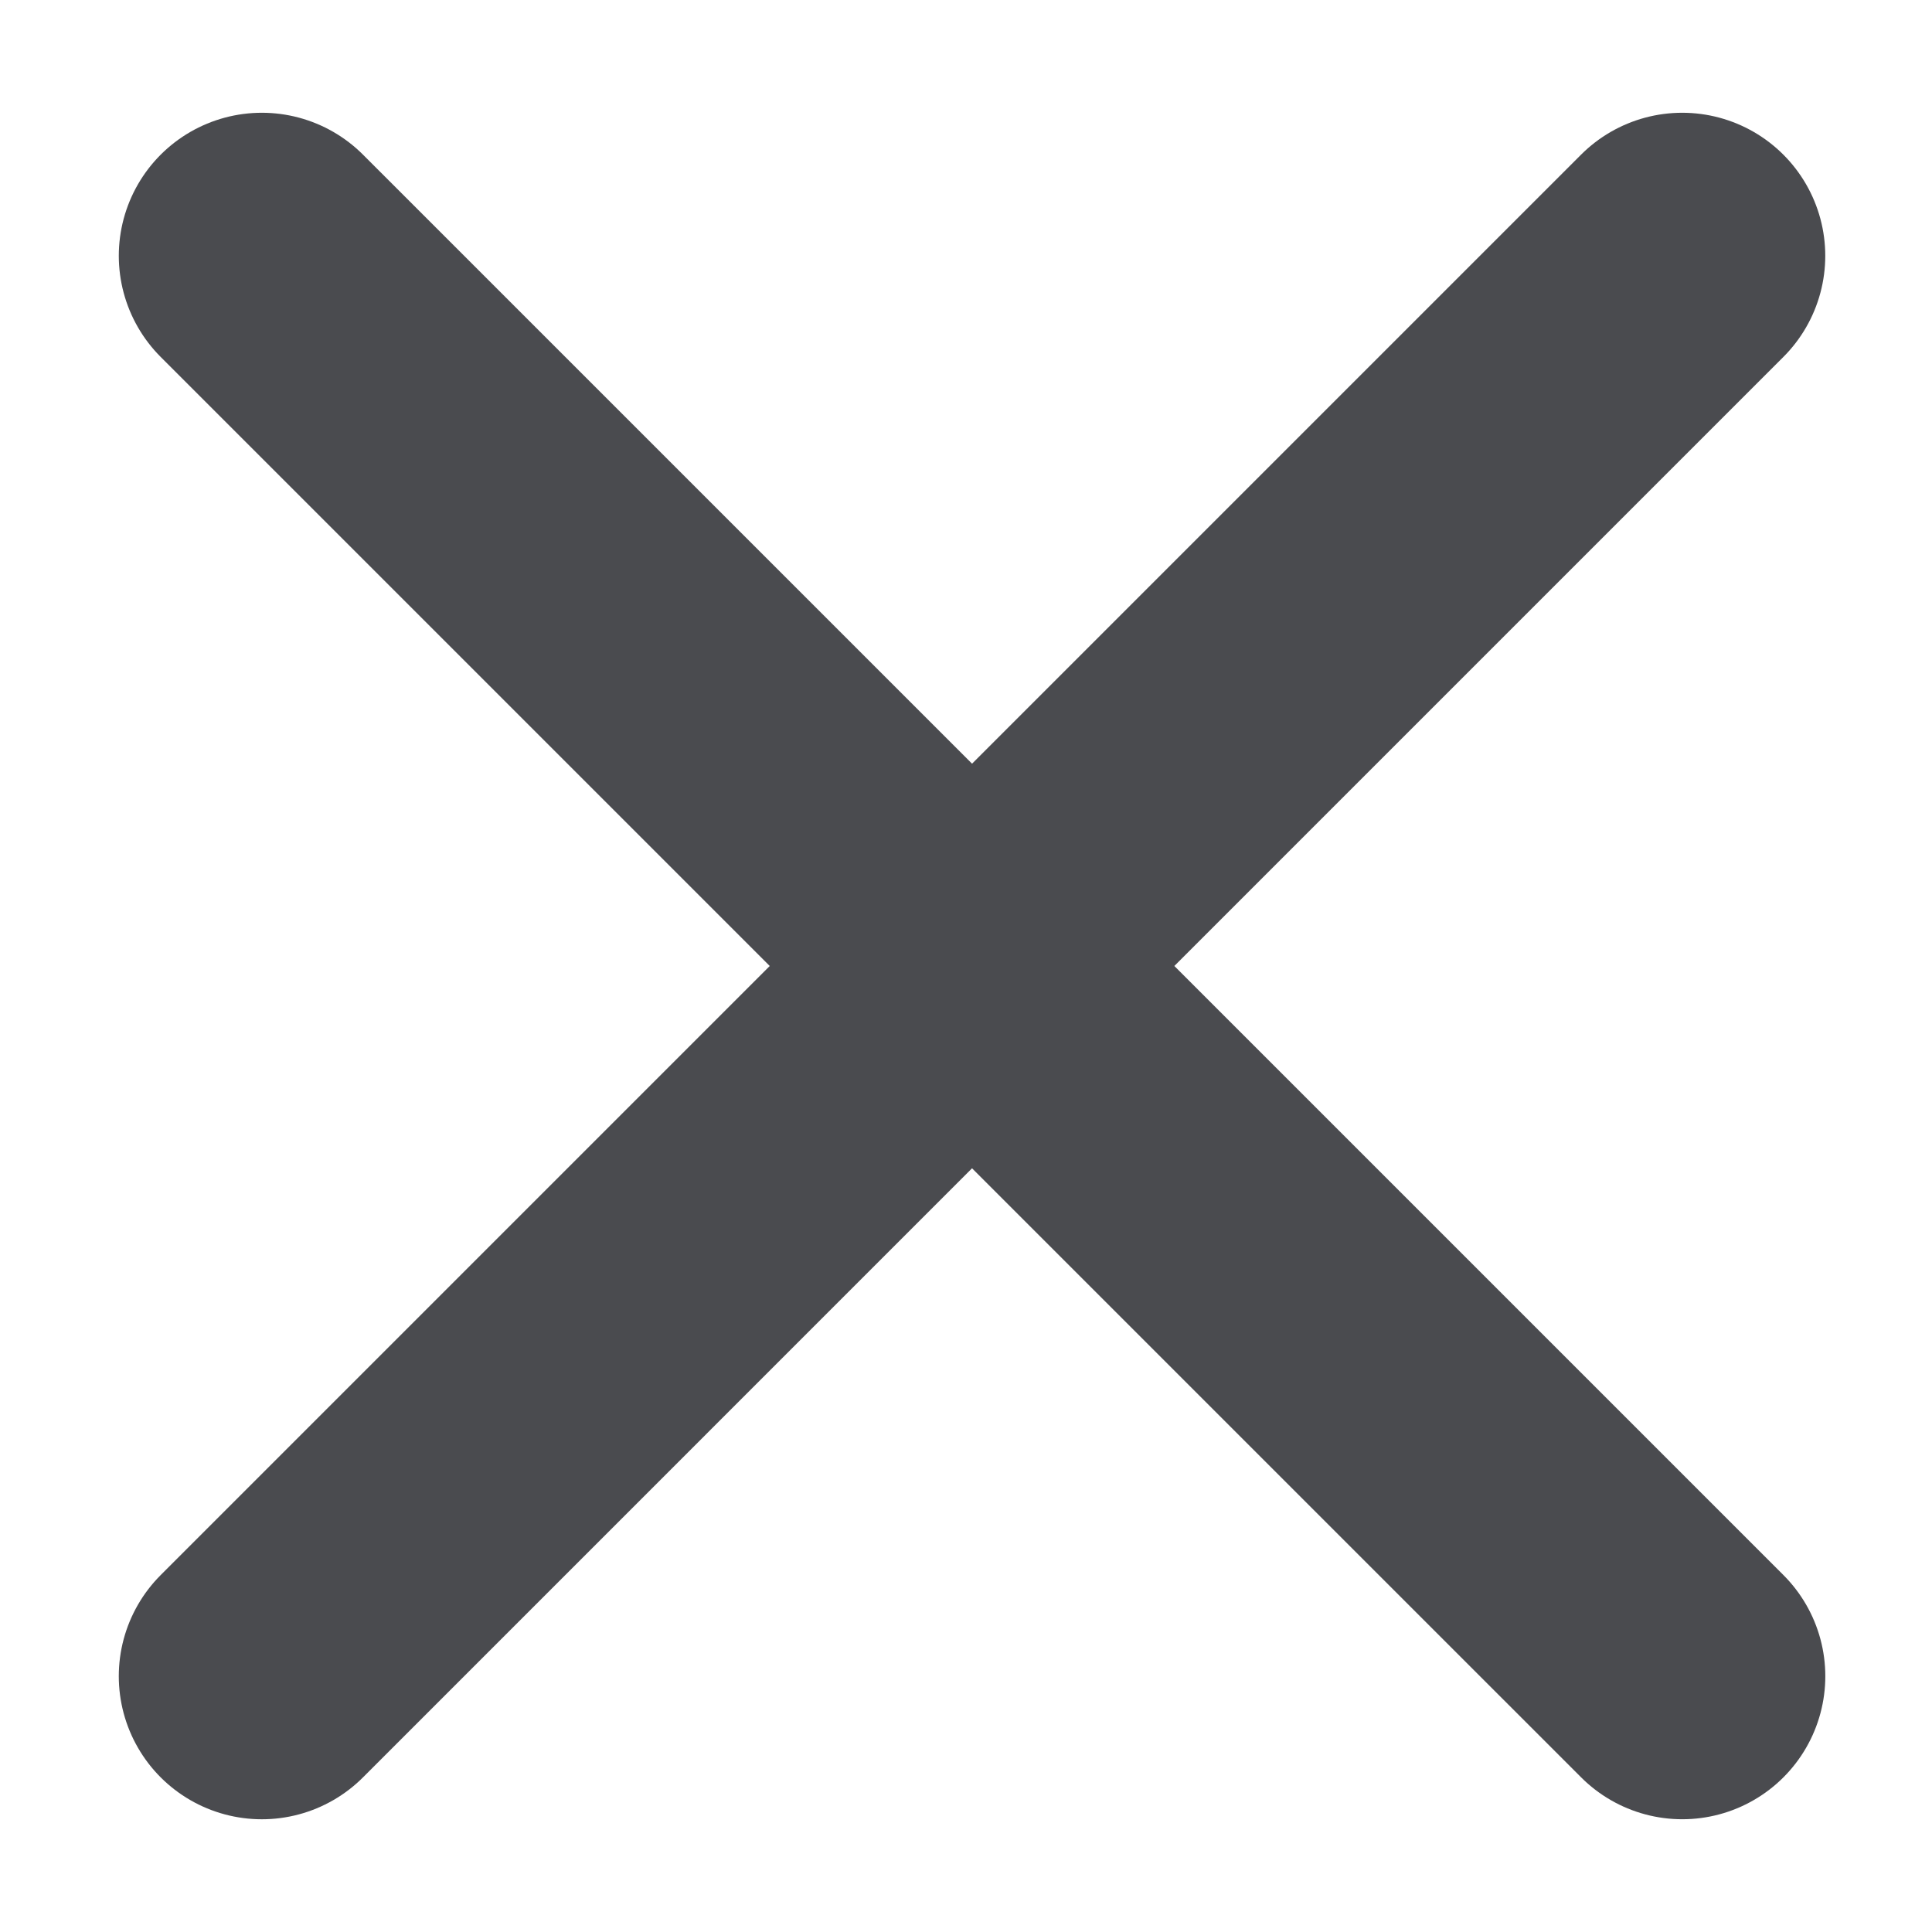 <svg xmlns="http://www.w3.org/2000/svg" version="1" width="162.5" height="162.5"><path d="M141.49 21.516c-39.82 39.823-79.644 79.646-119.467 119.47M22.024 21.516l119.47 119.468" font-size="12" fill="none" fill-rule="evenodd" stroke="#4a4b4f" stroke-width="24.064" stroke-linecap="round" stroke-linejoin="round"/></svg>